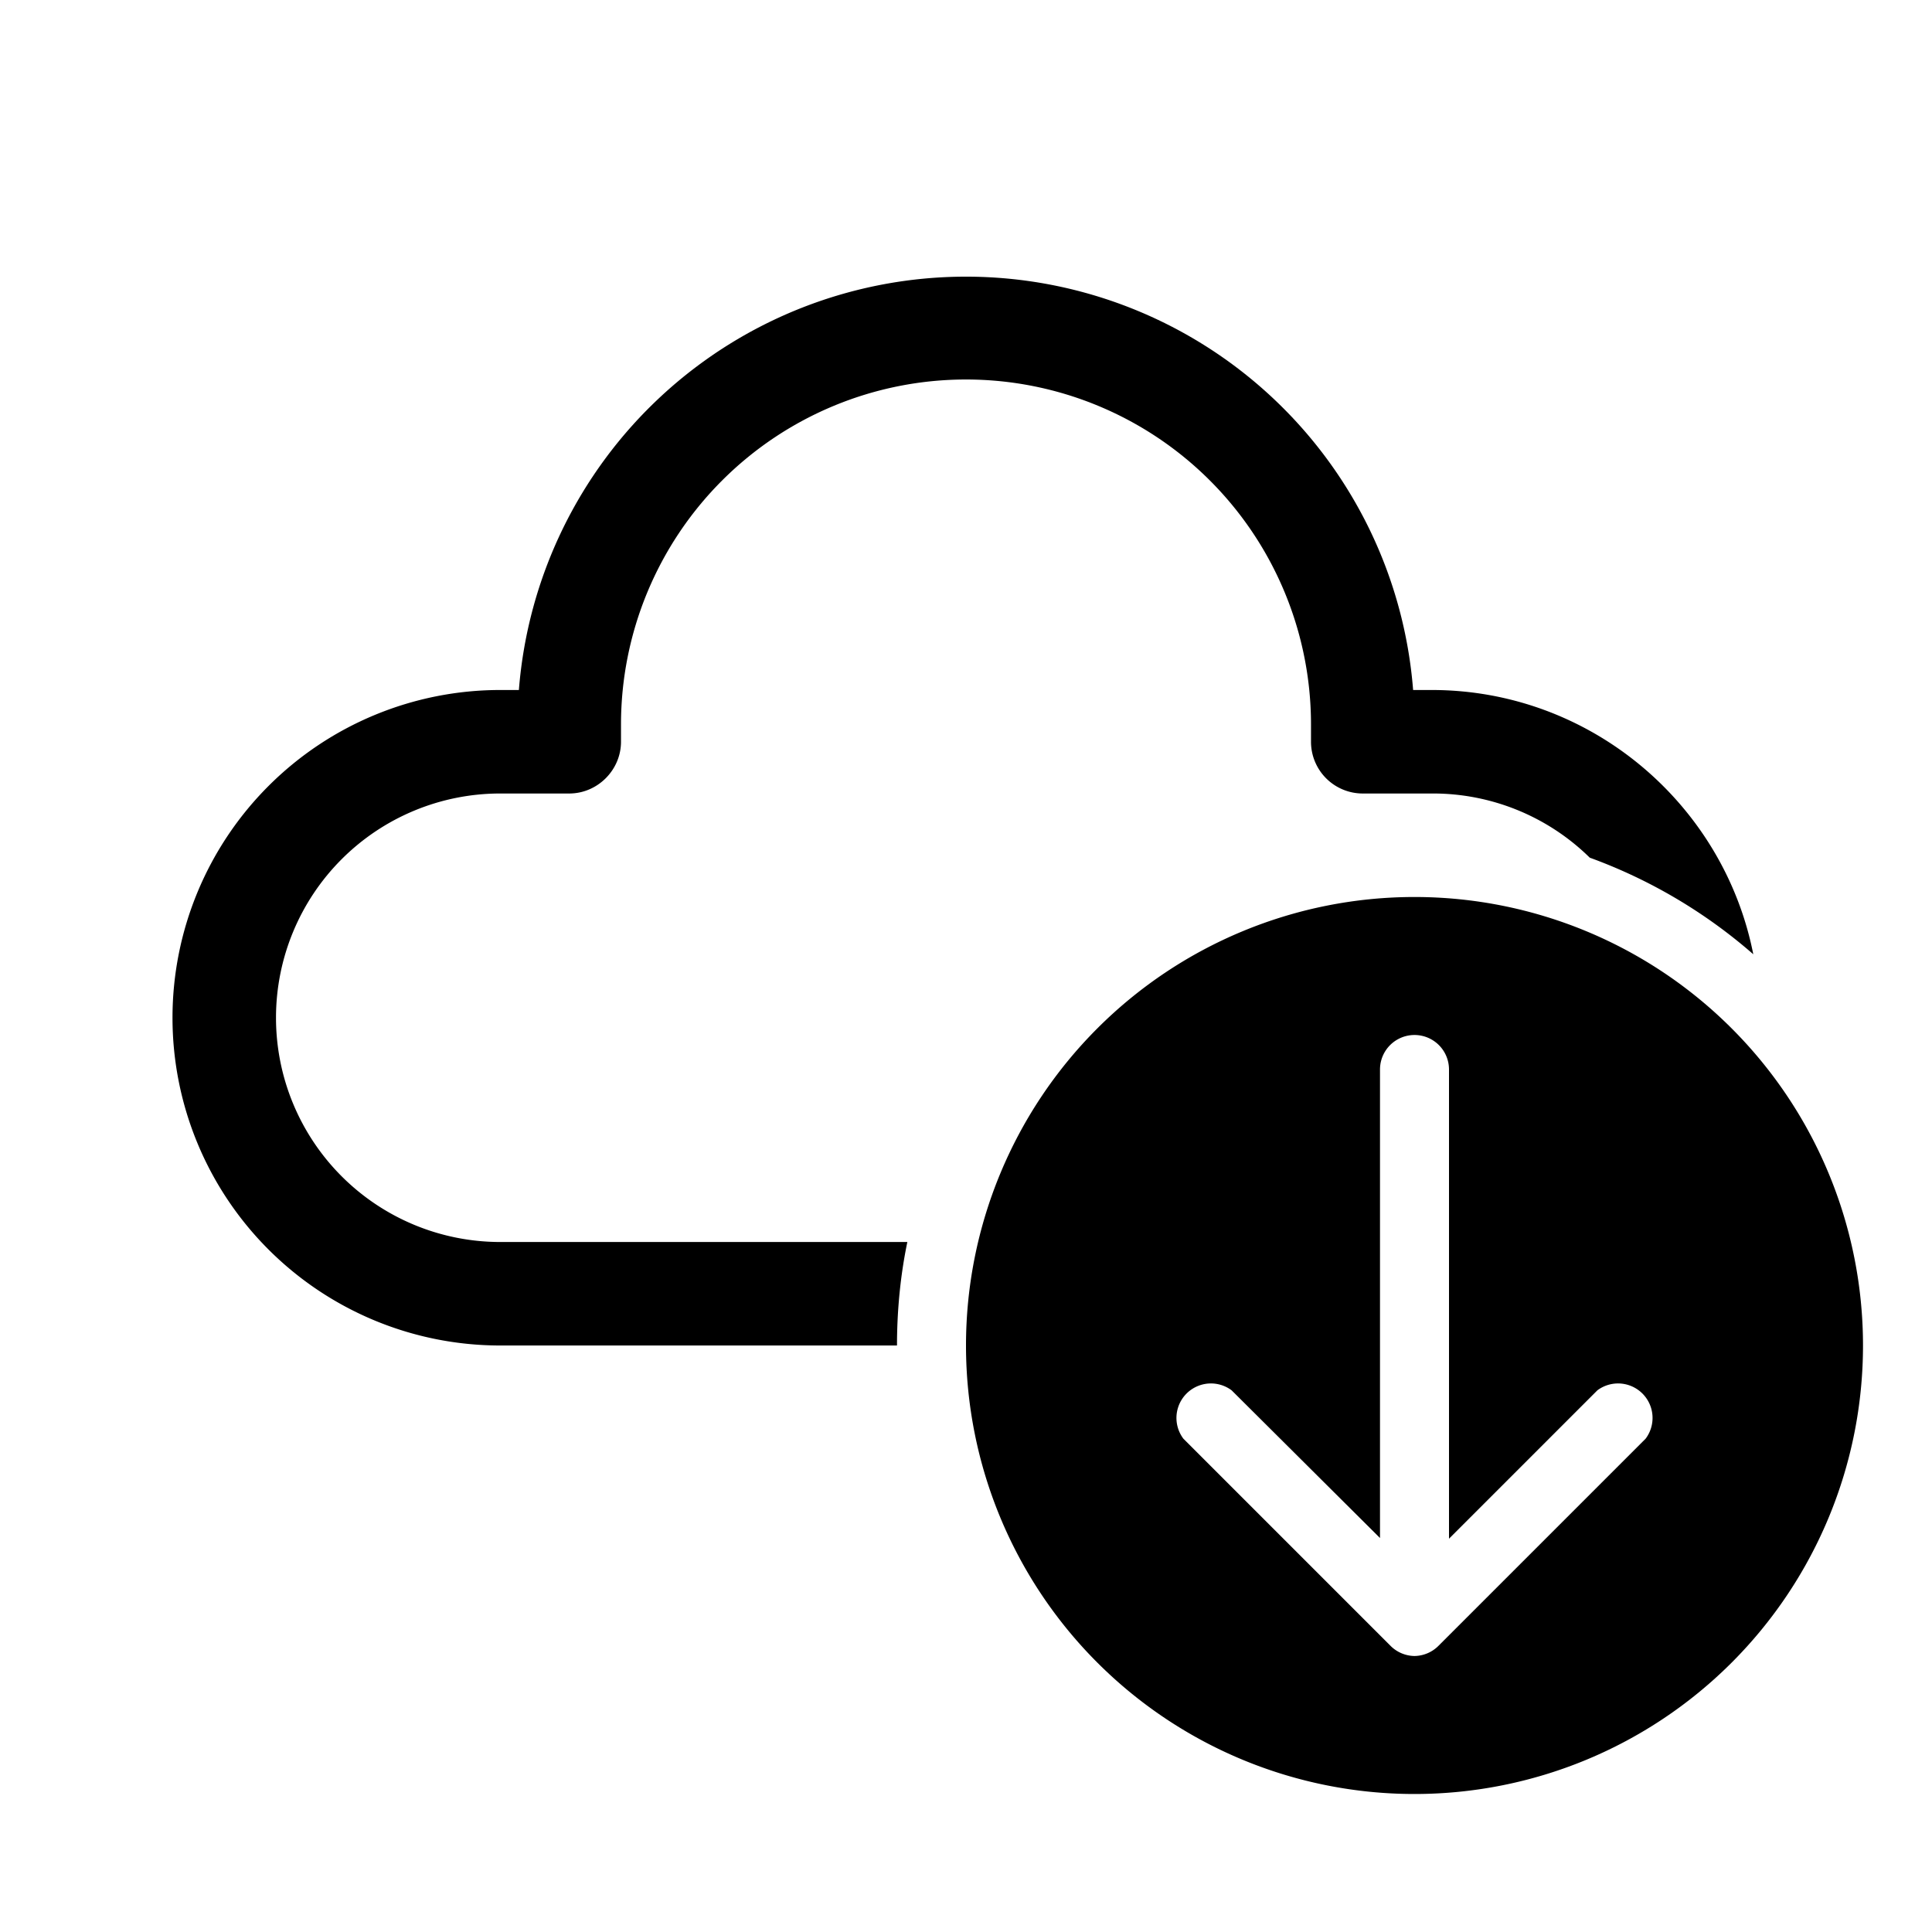<svg width="28" height="28" viewBox="0 0 28 28" xmlns="http://www.w3.org/2000/svg"><path d="M7.52 10a6.5 6.5 0 0 1 12.96 0h.27c2.3 0 4.23 1.65 4.66 3.83a7.5 7.5 0 0 0-2.37-1.4 3.24 3.24 0 0 0-2.29-.93h-1a.75.75 0 0 1-.75-.75v-.25a5 5 0 0 0-10 0v.25c0 .41-.34.75-.75.75h-1a3.25 3.25 0 0 0 0 6.5h5.9c-.1.48-.15.99-.15 1.5H7.25a4.75 4.75 0 1 1 0-9.5h.27ZM27 19.5a6.5 6.5 0 1 0-13 0 6.5 6.5 0 0 0 13 0Zm-7-4a.5.5 0 0 1 1 0v6.8l2.15-2.15a.5.5 0 0 1 .7.7l-3 3a.5.5 0 0 1-.35.15.5.5 0 0 1-.35-.15l-3-3a.5.5 0 0 1 .7-.7L20 22.29V15.5Z"/></svg>